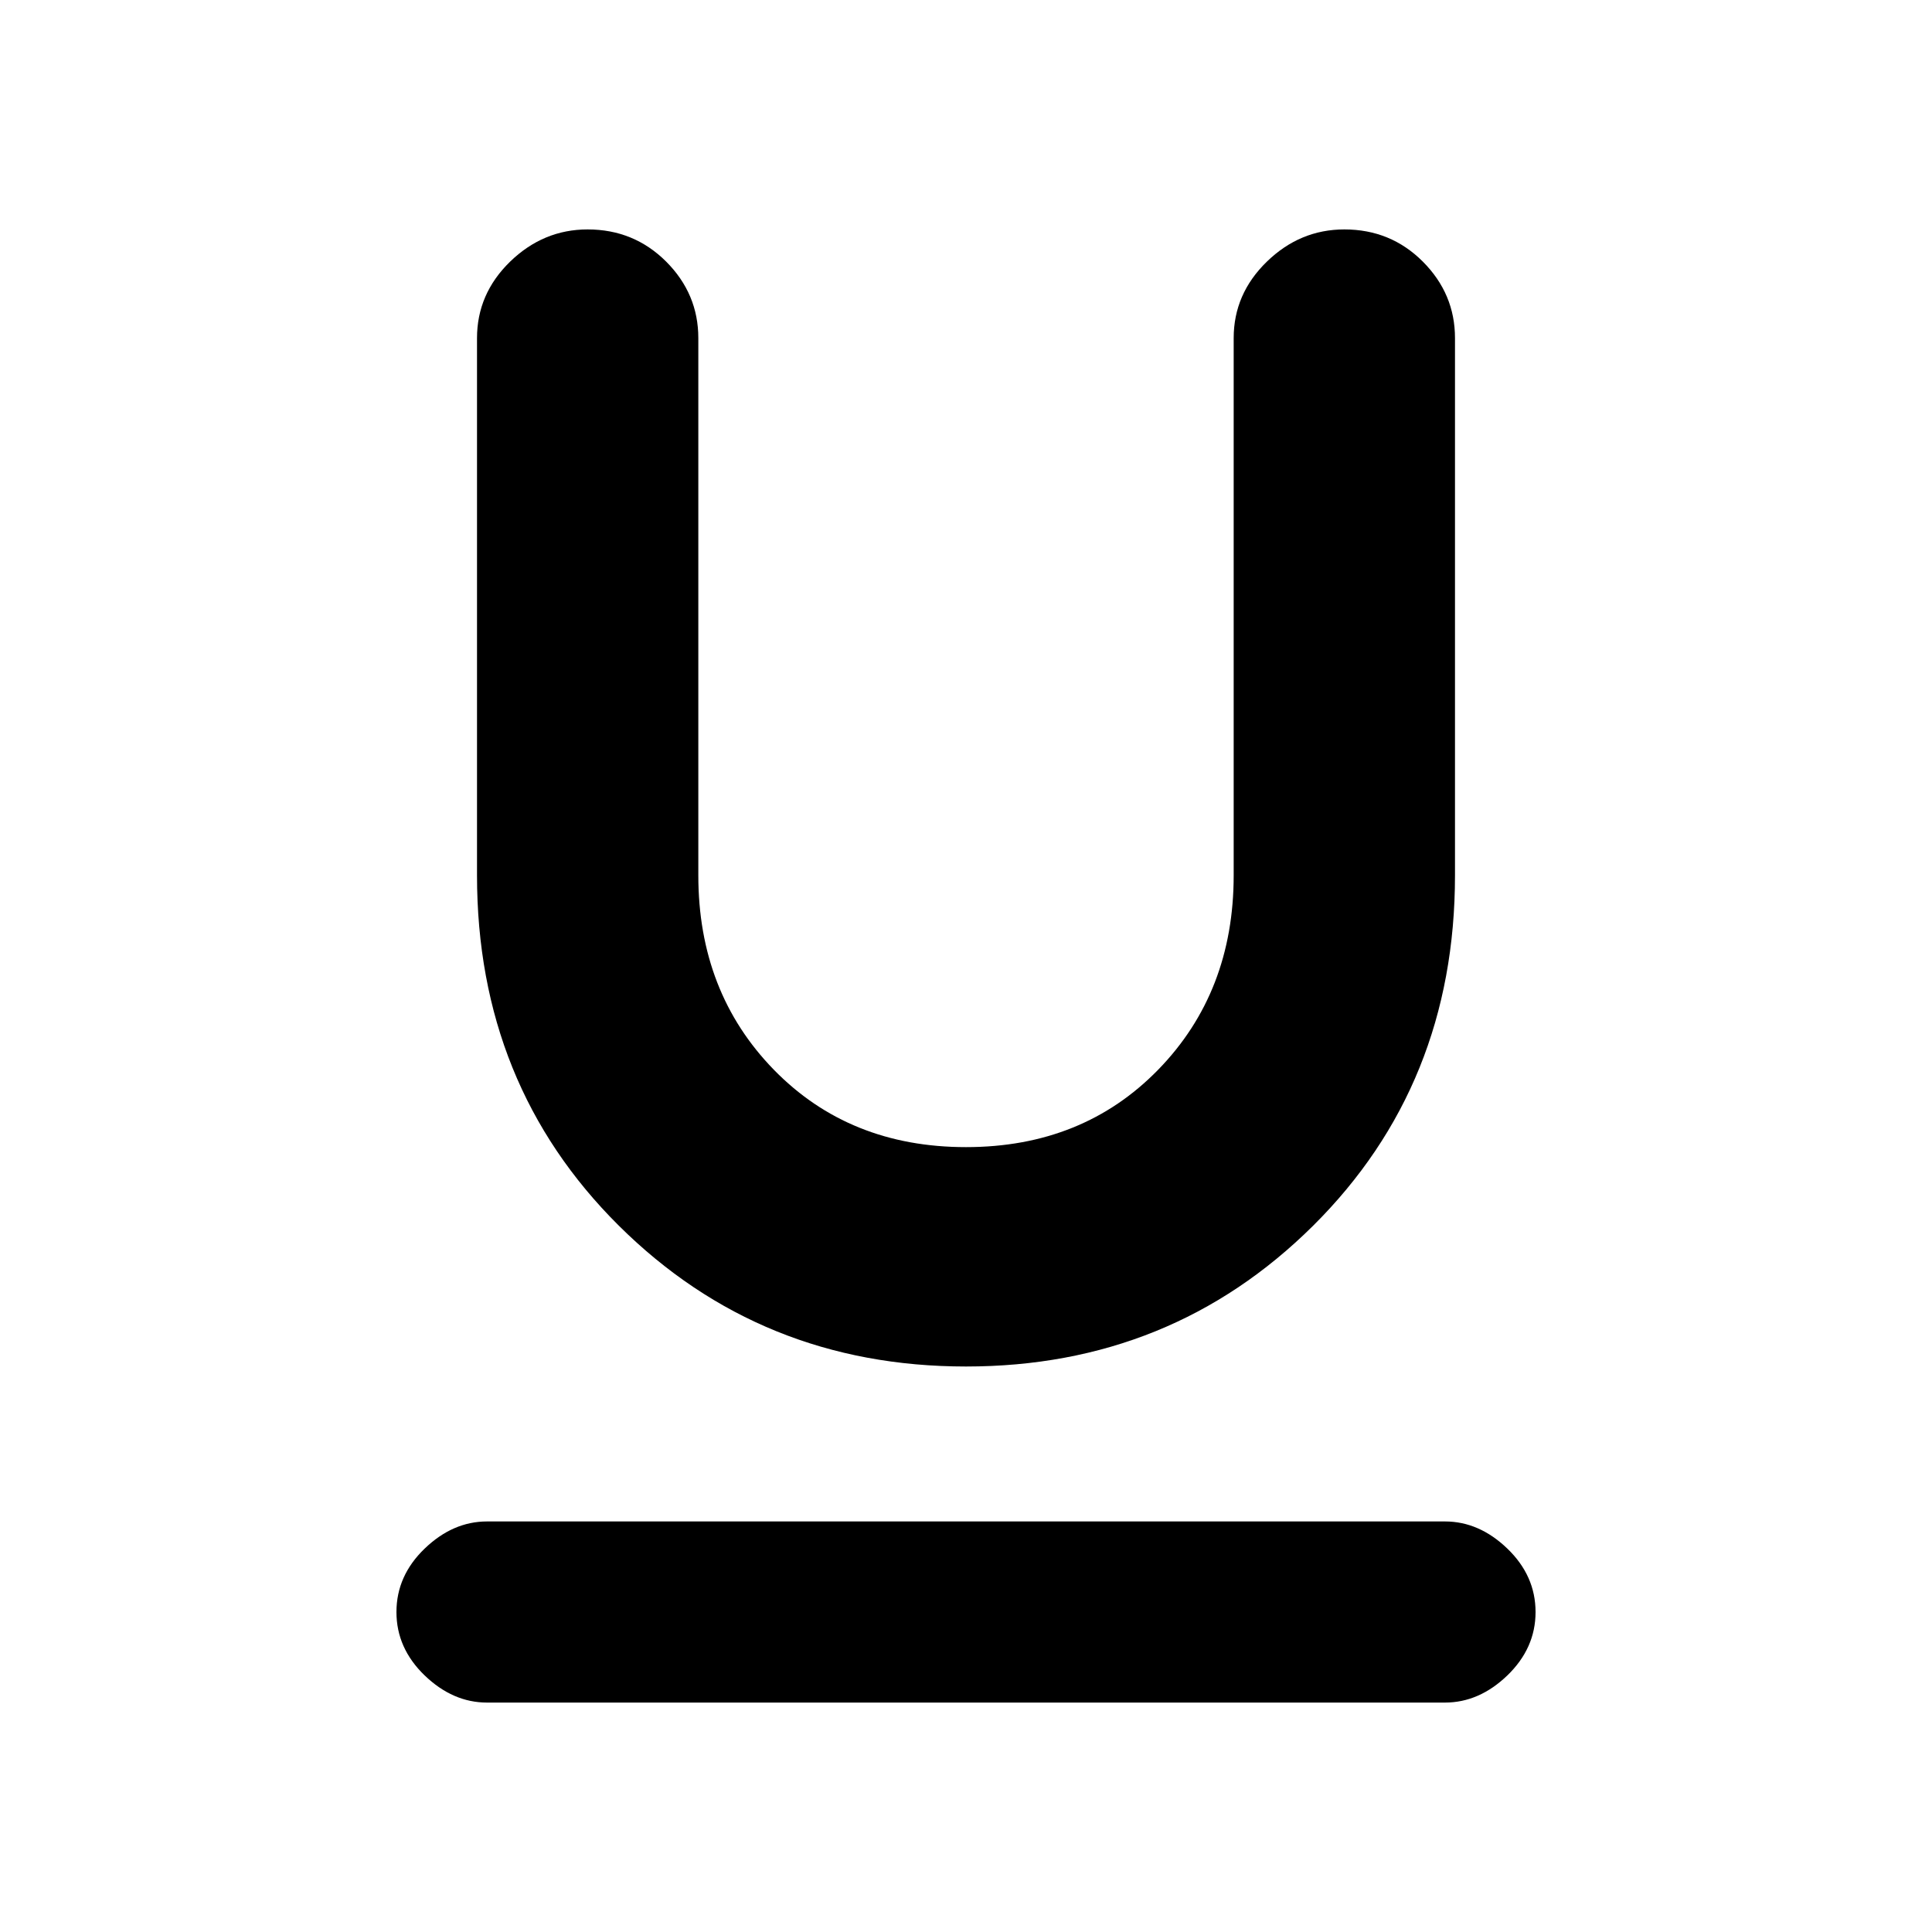 <svg xmlns="http://www.w3.org/2000/svg" height="20" width="20"><path d="M10 14.146Q7.875 14.146 6.406 12.688Q4.938 11.229 4.938 9.062V3.5Q4.938 3.042 5.281 2.708Q5.625 2.375 6.083 2.375Q6.562 2.375 6.896 2.708Q7.229 3.042 7.229 3.5V9.062Q7.229 10.271 8.01 11.073Q8.792 11.875 10 11.875Q11.208 11.875 11.99 11.073Q12.771 10.271 12.771 9.062V3.5Q12.771 3.042 13.115 2.708Q13.458 2.375 13.917 2.375Q14.396 2.375 14.729 2.708Q15.062 3.042 15.062 3.5V9.062Q15.062 11.229 13.594 12.688Q12.125 14.146 10 14.146ZM5.042 17.625Q4.688 17.625 4.396 17.344Q4.104 17.062 4.104 16.688Q4.104 16.312 4.396 16.031Q4.688 15.75 5.042 15.75H14.958Q15.312 15.75 15.604 16.031Q15.896 16.312 15.896 16.688Q15.896 17.062 15.604 17.344Q15.312 17.625 14.958 17.625Z"/></svg>